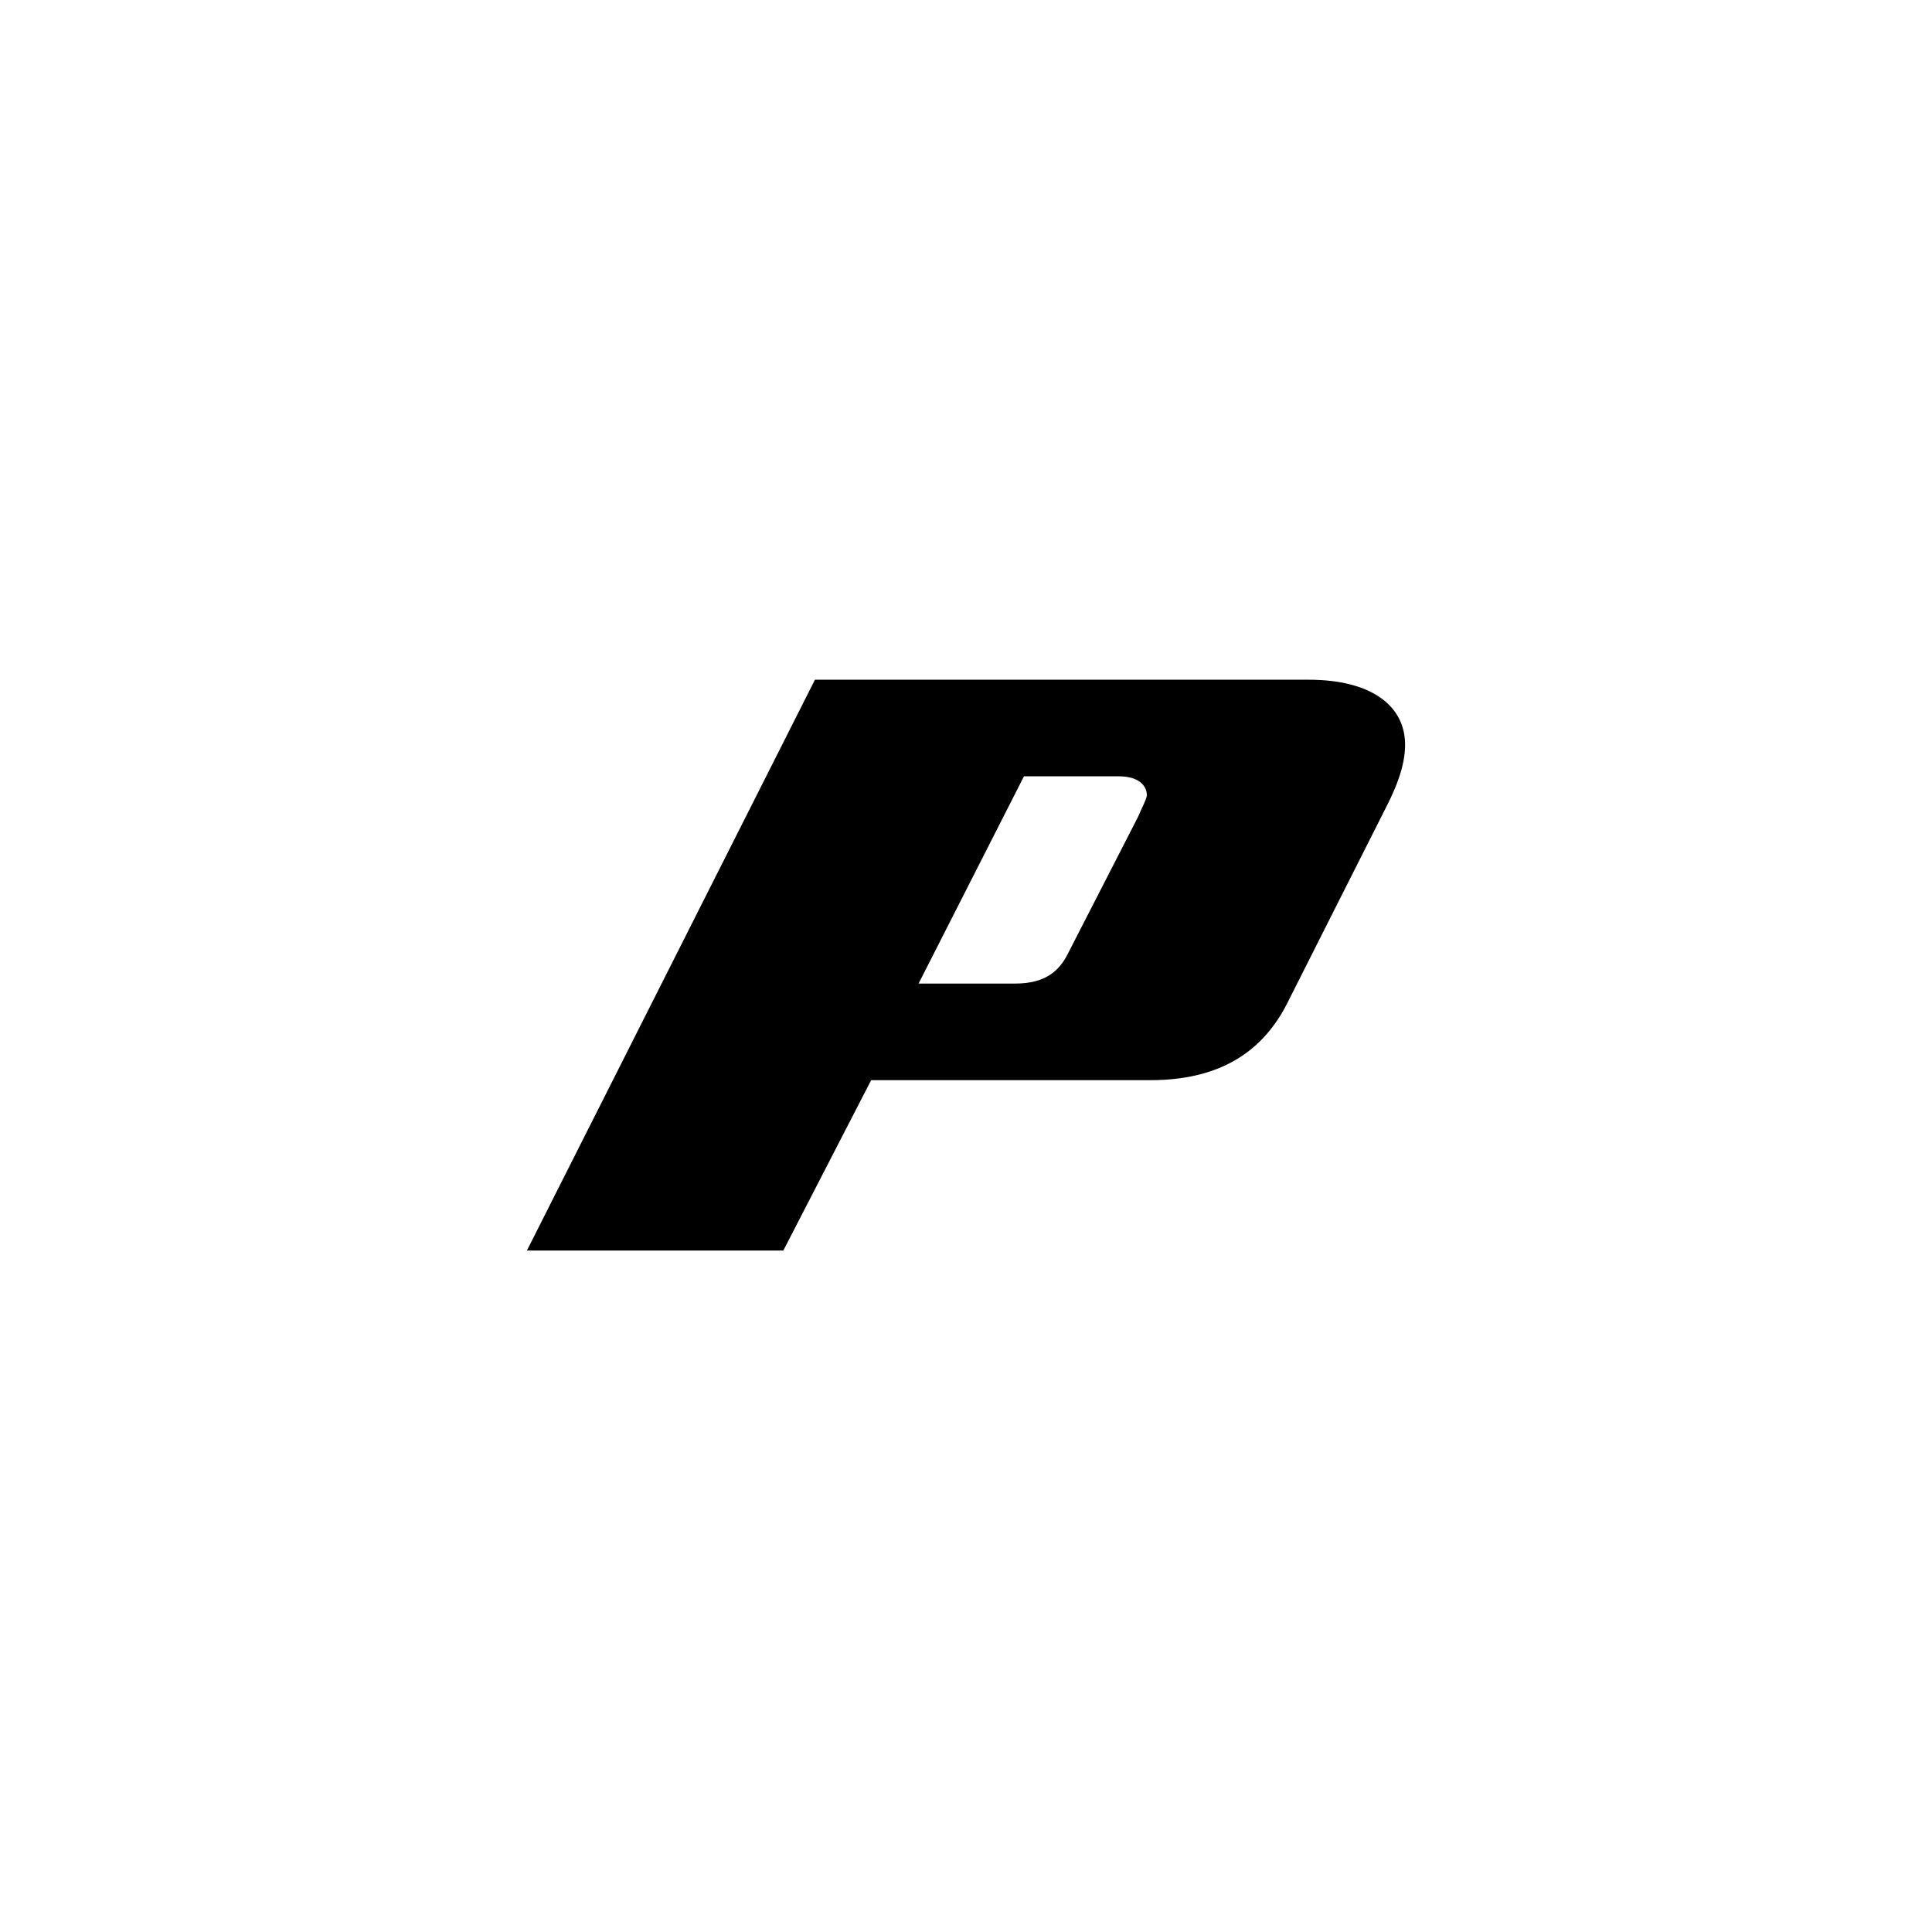 <?xml version="1.0" encoding="utf-8"?>
<!-- Generator: Adobe Illustrator 27.5.0, SVG Export Plug-In . SVG Version: 6.00 Build 0)  -->
<svg version="1.1" id="Layer_1" xmlns="http://www.w3.org/2000/svg" xmlns:xlink="http://www.w3.org/1999/xlink" x="0px" y="0px"
	 viewBox="0 0 110 110" style="enable-background:new 0 0 110 110;" xml:space="preserve">
<style type="text/css">
	.st0{fill:none;}
</style>
<path class="st0" d="M60.2,34.3l-0.5,3.8c6.4,3.7,11,10.1,12.5,17.6L76,56C74.5,46.5,68.5,38.6,60.2,34.3z"/>
<path d="M74.5,38.7H46.4L30,71.2h14.6l5-9.7h15.9c4.5,0,6.7-2.1,7.9-4.6L79,45.8c0.5-1,1-2.2,1-3.4C80,40.2,78.1,38.7,74.5,38.7z
	 M64.8,46.5l-4,7.8c-0.5,1-1.3,1.7-3,1.7h-5.5l6-11.8h5.4c1.1,0,1.6,0.5,1.6,1.1C65.2,45.7,65,46,64.8,46.5z"/>
</svg>
